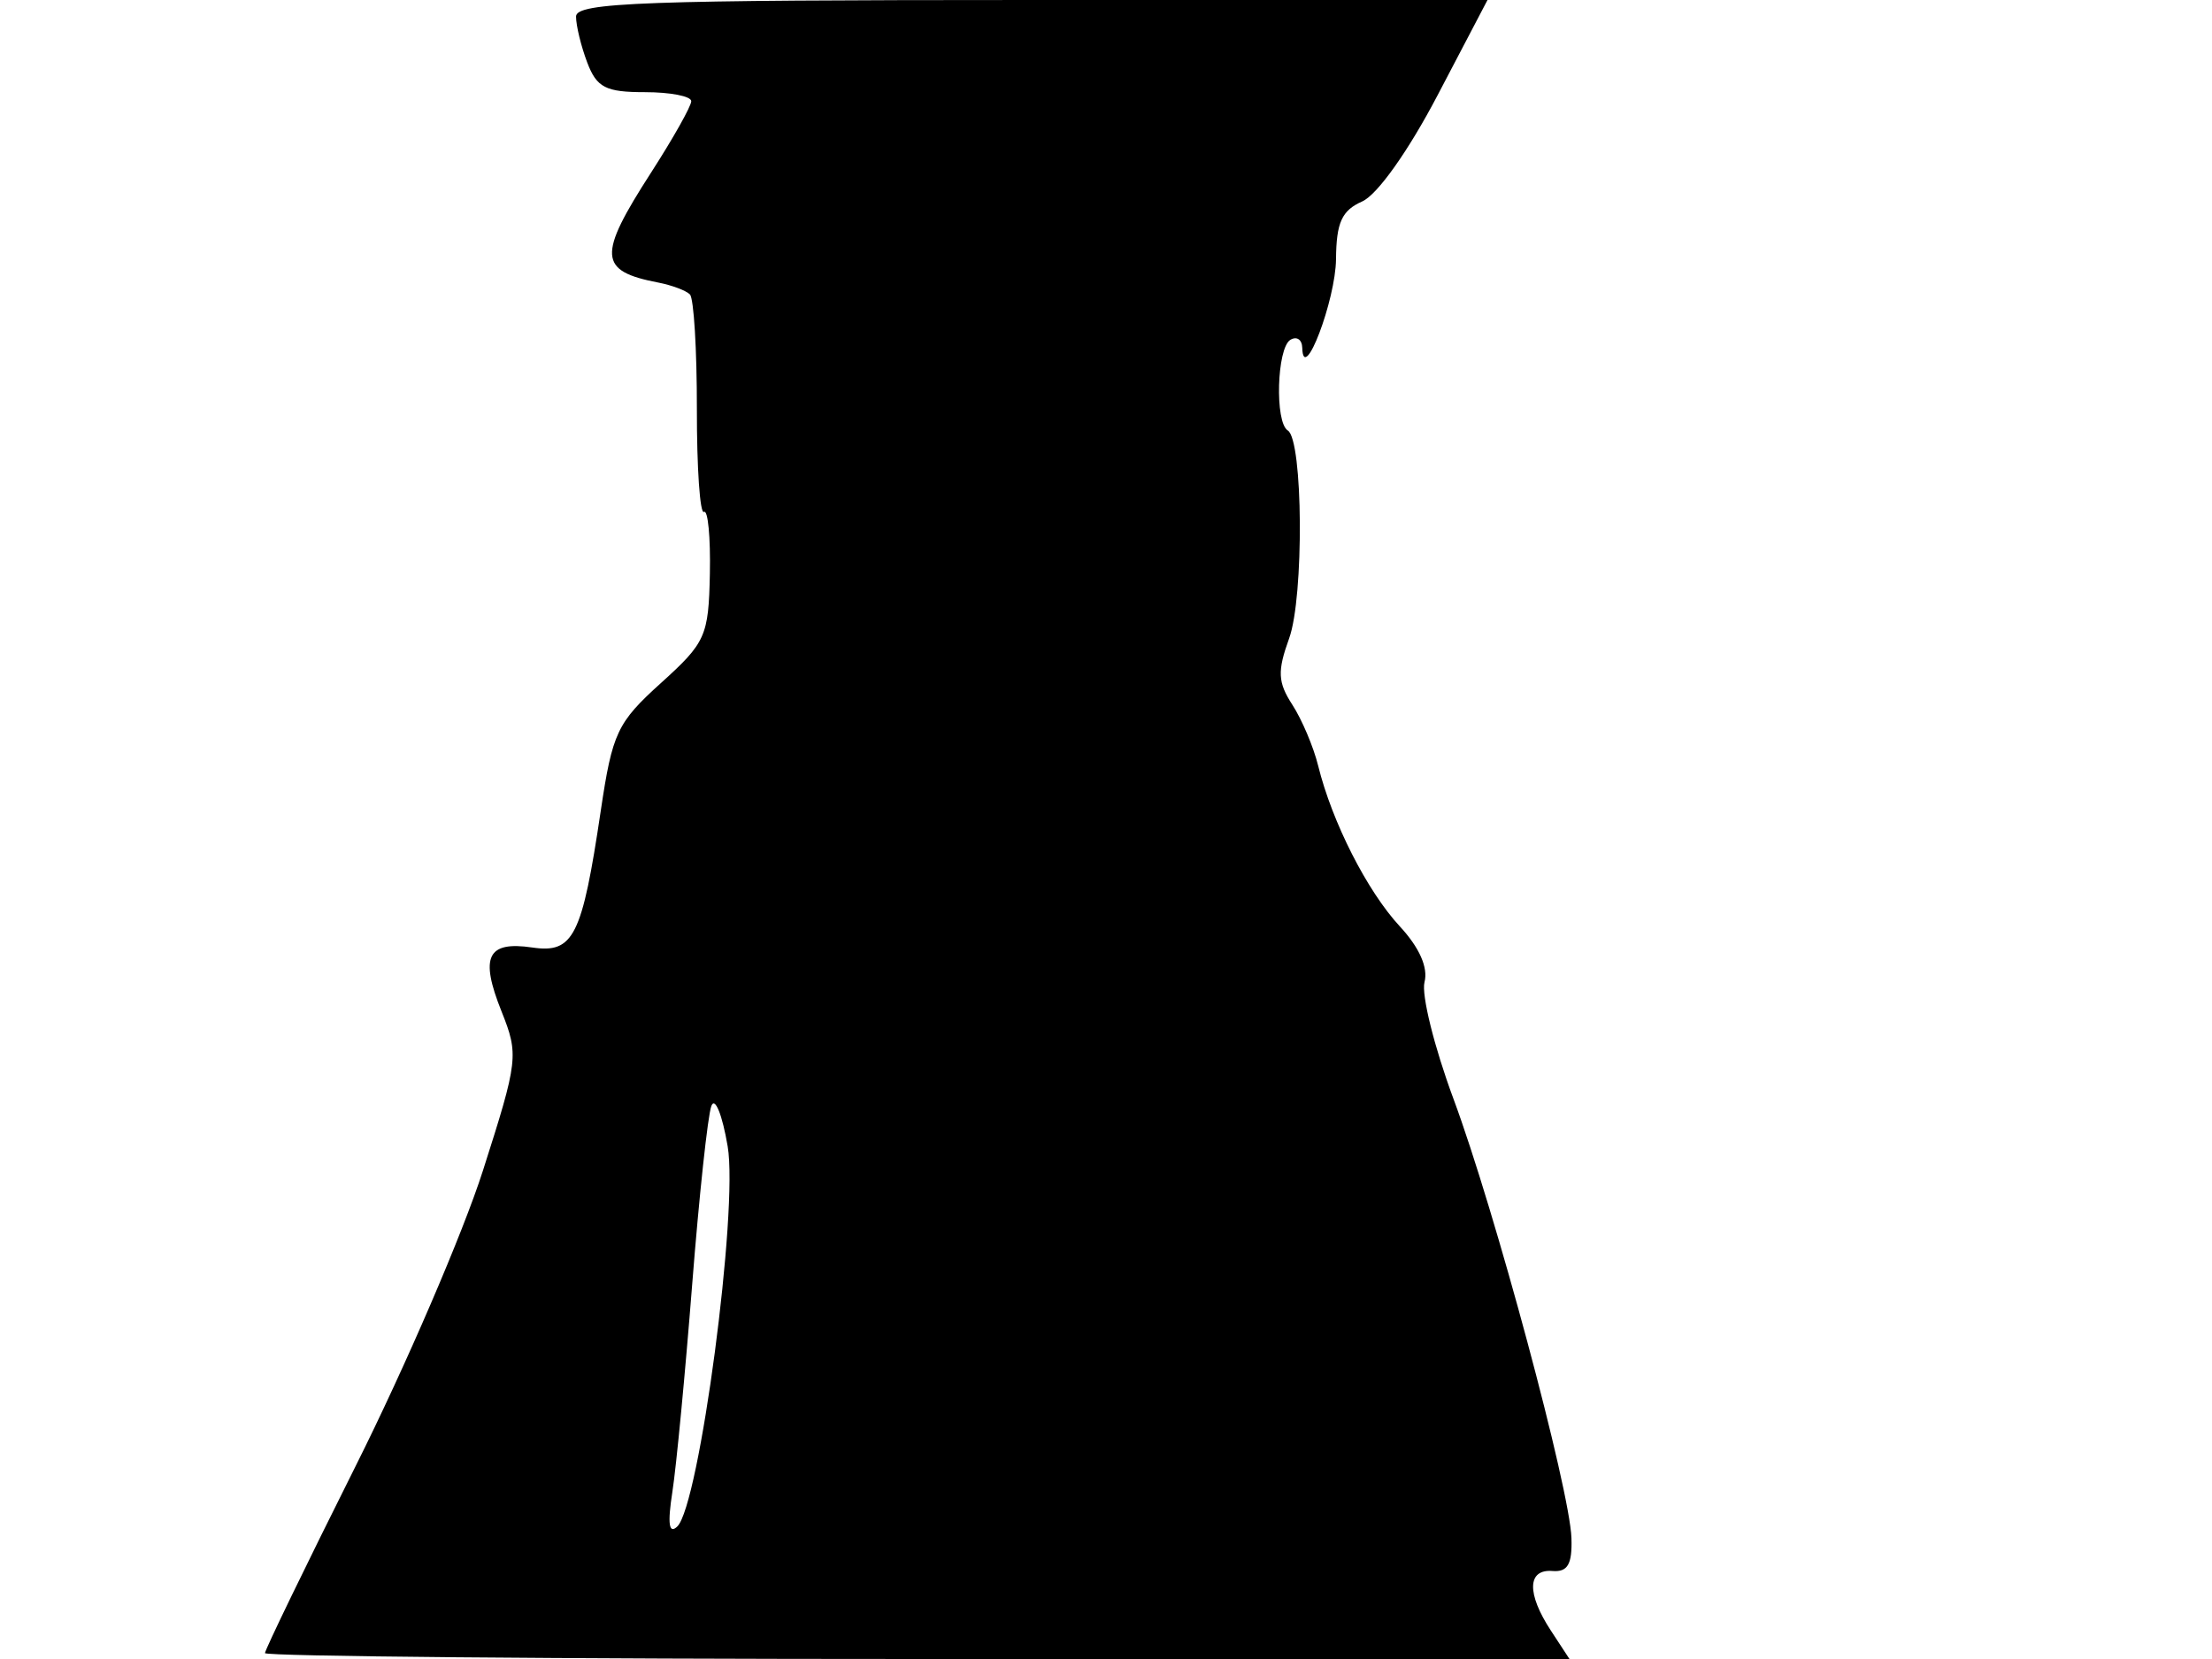 <svg xmlns="http://www.w3.org/2000/svg" width="192" height="144" viewBox="0 0 192 144" version="1.1">
	<path d="M 50 1.435 C 50 2.224, 50.439 4.024, 50.975 5.435 C 51.799 7.602, 52.575 8, 55.975 8 C 58.189 8, 60 8.353, 60 8.784 C 60 9.215, 58.425 12.012, 56.500 15 C 51.855 22.210, 51.942 23.526, 57.132 24.525 C 58.308 24.752, 59.547 25.216, 59.885 25.557 C 60.223 25.898, 60.495 30.372, 60.488 35.500 C 60.481 40.628, 60.759 44.649, 61.104 44.436 C 61.450 44.222, 61.680 46.636, 61.616 49.801 C 61.507 55.215, 61.256 55.775, 57.370 59.285 C 53.572 62.716, 53.153 63.604, 52.146 70.374 C 50.523 81.291, 49.783 82.769, 46.204 82.243 C 42.292 81.669, 41.631 83.037, 43.528 87.778 C 45.037 91.550, 44.980 92.037, 41.923 101.594 C 40.179 107.042, 35.209 118.582, 30.877 127.238 C 26.544 135.894, 23 143.207, 23 143.488 C 23 143.770, 48.477 144, 79.615 144 L 136.230 144 134.615 141.535 C 132.507 138.318, 132.562 136.187, 134.750 136.361 C 136.078 136.467, 136.476 135.777, 136.400 133.500 C 136.258 129.265, 129.756 105.063, 126.153 95.359 C 124.491 90.881, 123.362 86.331, 123.646 85.247 C 123.976 83.985, 123.204 82.244, 121.499 80.404 C 118.669 77.350, 115.620 71.351, 114.415 66.465 C 114.013 64.834, 113.003 62.449, 112.171 61.166 C 110.910 59.217, 110.864 58.265, 111.896 55.411 C 113.198 51.811, 113.109 38.185, 111.778 37.363 C 110.643 36.662, 110.825 30.226, 112 29.500 C 112.550 29.160, 113.016 29.471, 113.035 30.191 C 113.123 33.444, 115.933 26.055, 115.965 22.487 C 115.993 19.314, 116.468 18.268, 118.234 17.487 C 119.552 16.905, 122.241 13.117, 124.791 8.250 L 129.114 0 89.557 0 C 55.859 0, 50 0.213, 50 1.435 M 61.745 96 C 61.434 96.825, 60.684 103.800, 60.080 111.500 C 59.476 119.200, 58.703 127.300, 58.361 129.500 C 57.931 132.270, 58.061 133.193, 58.786 132.500 C 60.703 130.667, 64.102 105.037, 63.161 99.500 C 62.694 96.750, 62.057 95.175, 61.745 96" stroke="none" fill="black" fill-rule="evenodd"/>
</svg>